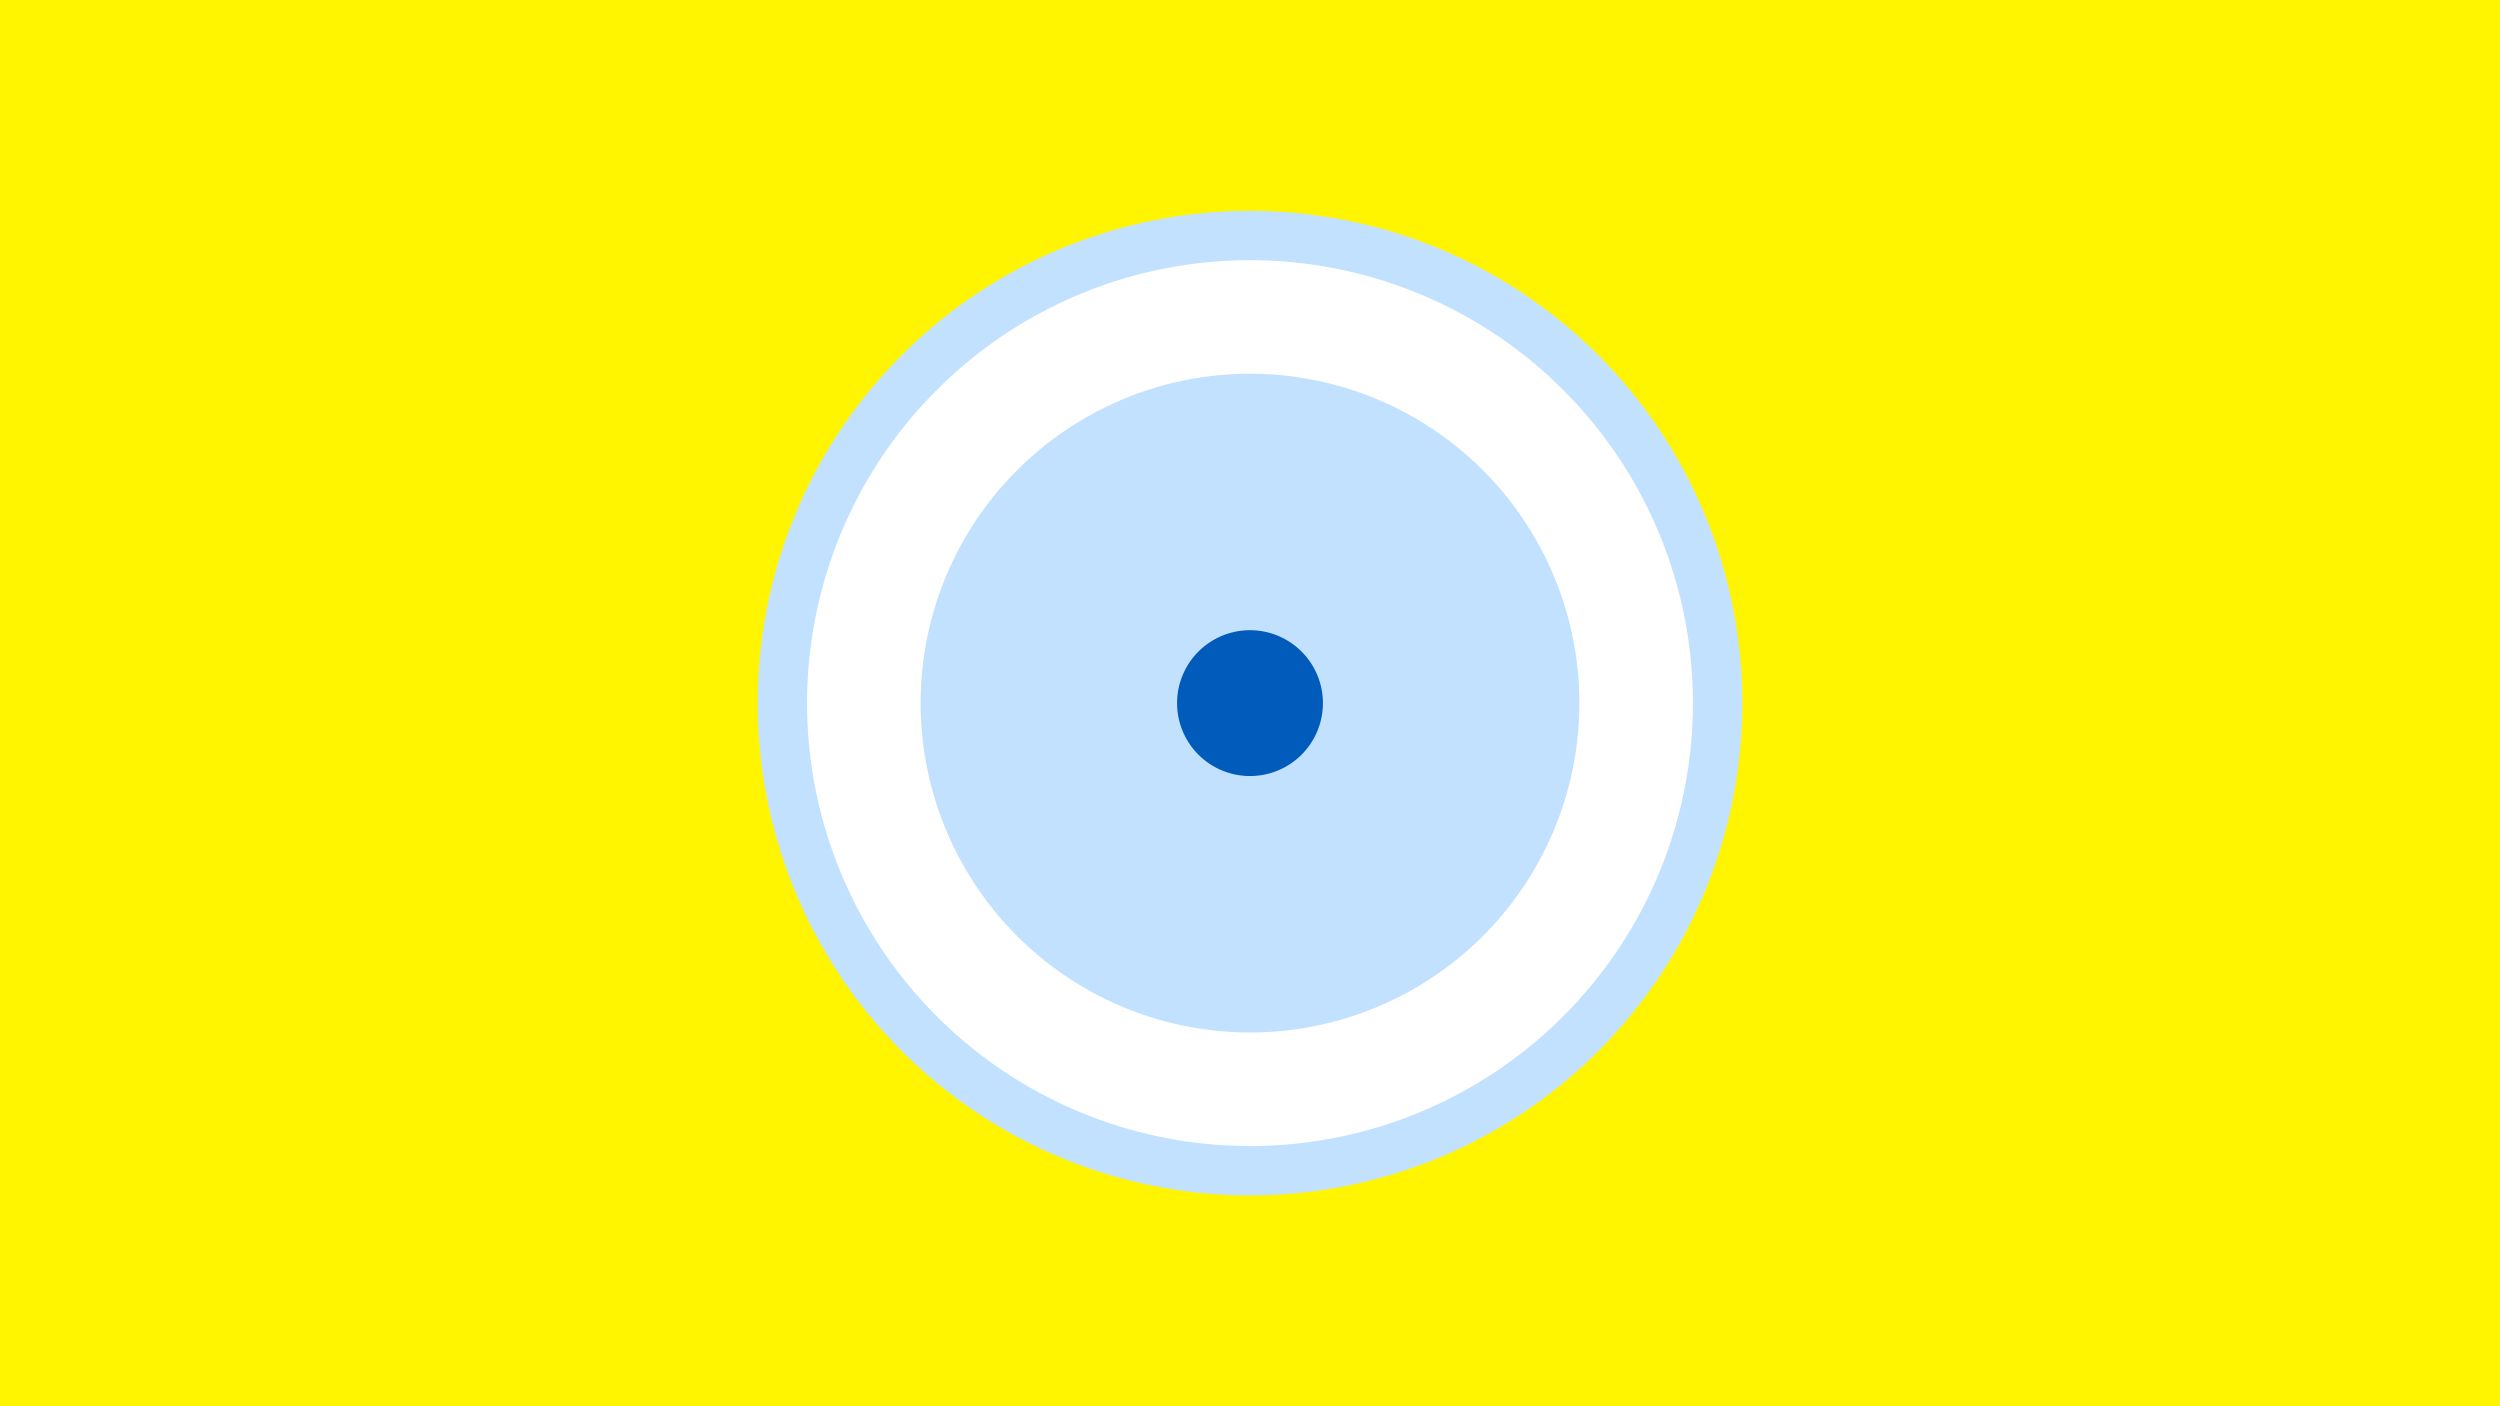 <svg width="1200" height="675" viewBox="-500 -500 1200 675" xmlns="http://www.w3.org/2000/svg"><title>19477-10275733885</title><path d="M-500-500h1200v675h-1200z" fill="#fff500"/><path d="M336.3-162.5a236.3 236.3 0 1 1-472.6 0 236.3 236.3 0 1 1 472.6 0z" fill="#c2e1ff"/><path d="M312.6-162.5a212.6 212.6 0 1 1-425.2 0 212.6 212.6 0 1 1 425.2 0z m-370.7 0a158.1 158.1 0 1 0 316.2 0 158.1 158.1 0 1 0-316.2 0z" fill="#fff"/><path d="M135-162.5a35 35 0 1 1-70 0 35 35 0 1 1 70 0z" fill="#005bbb"/></svg>